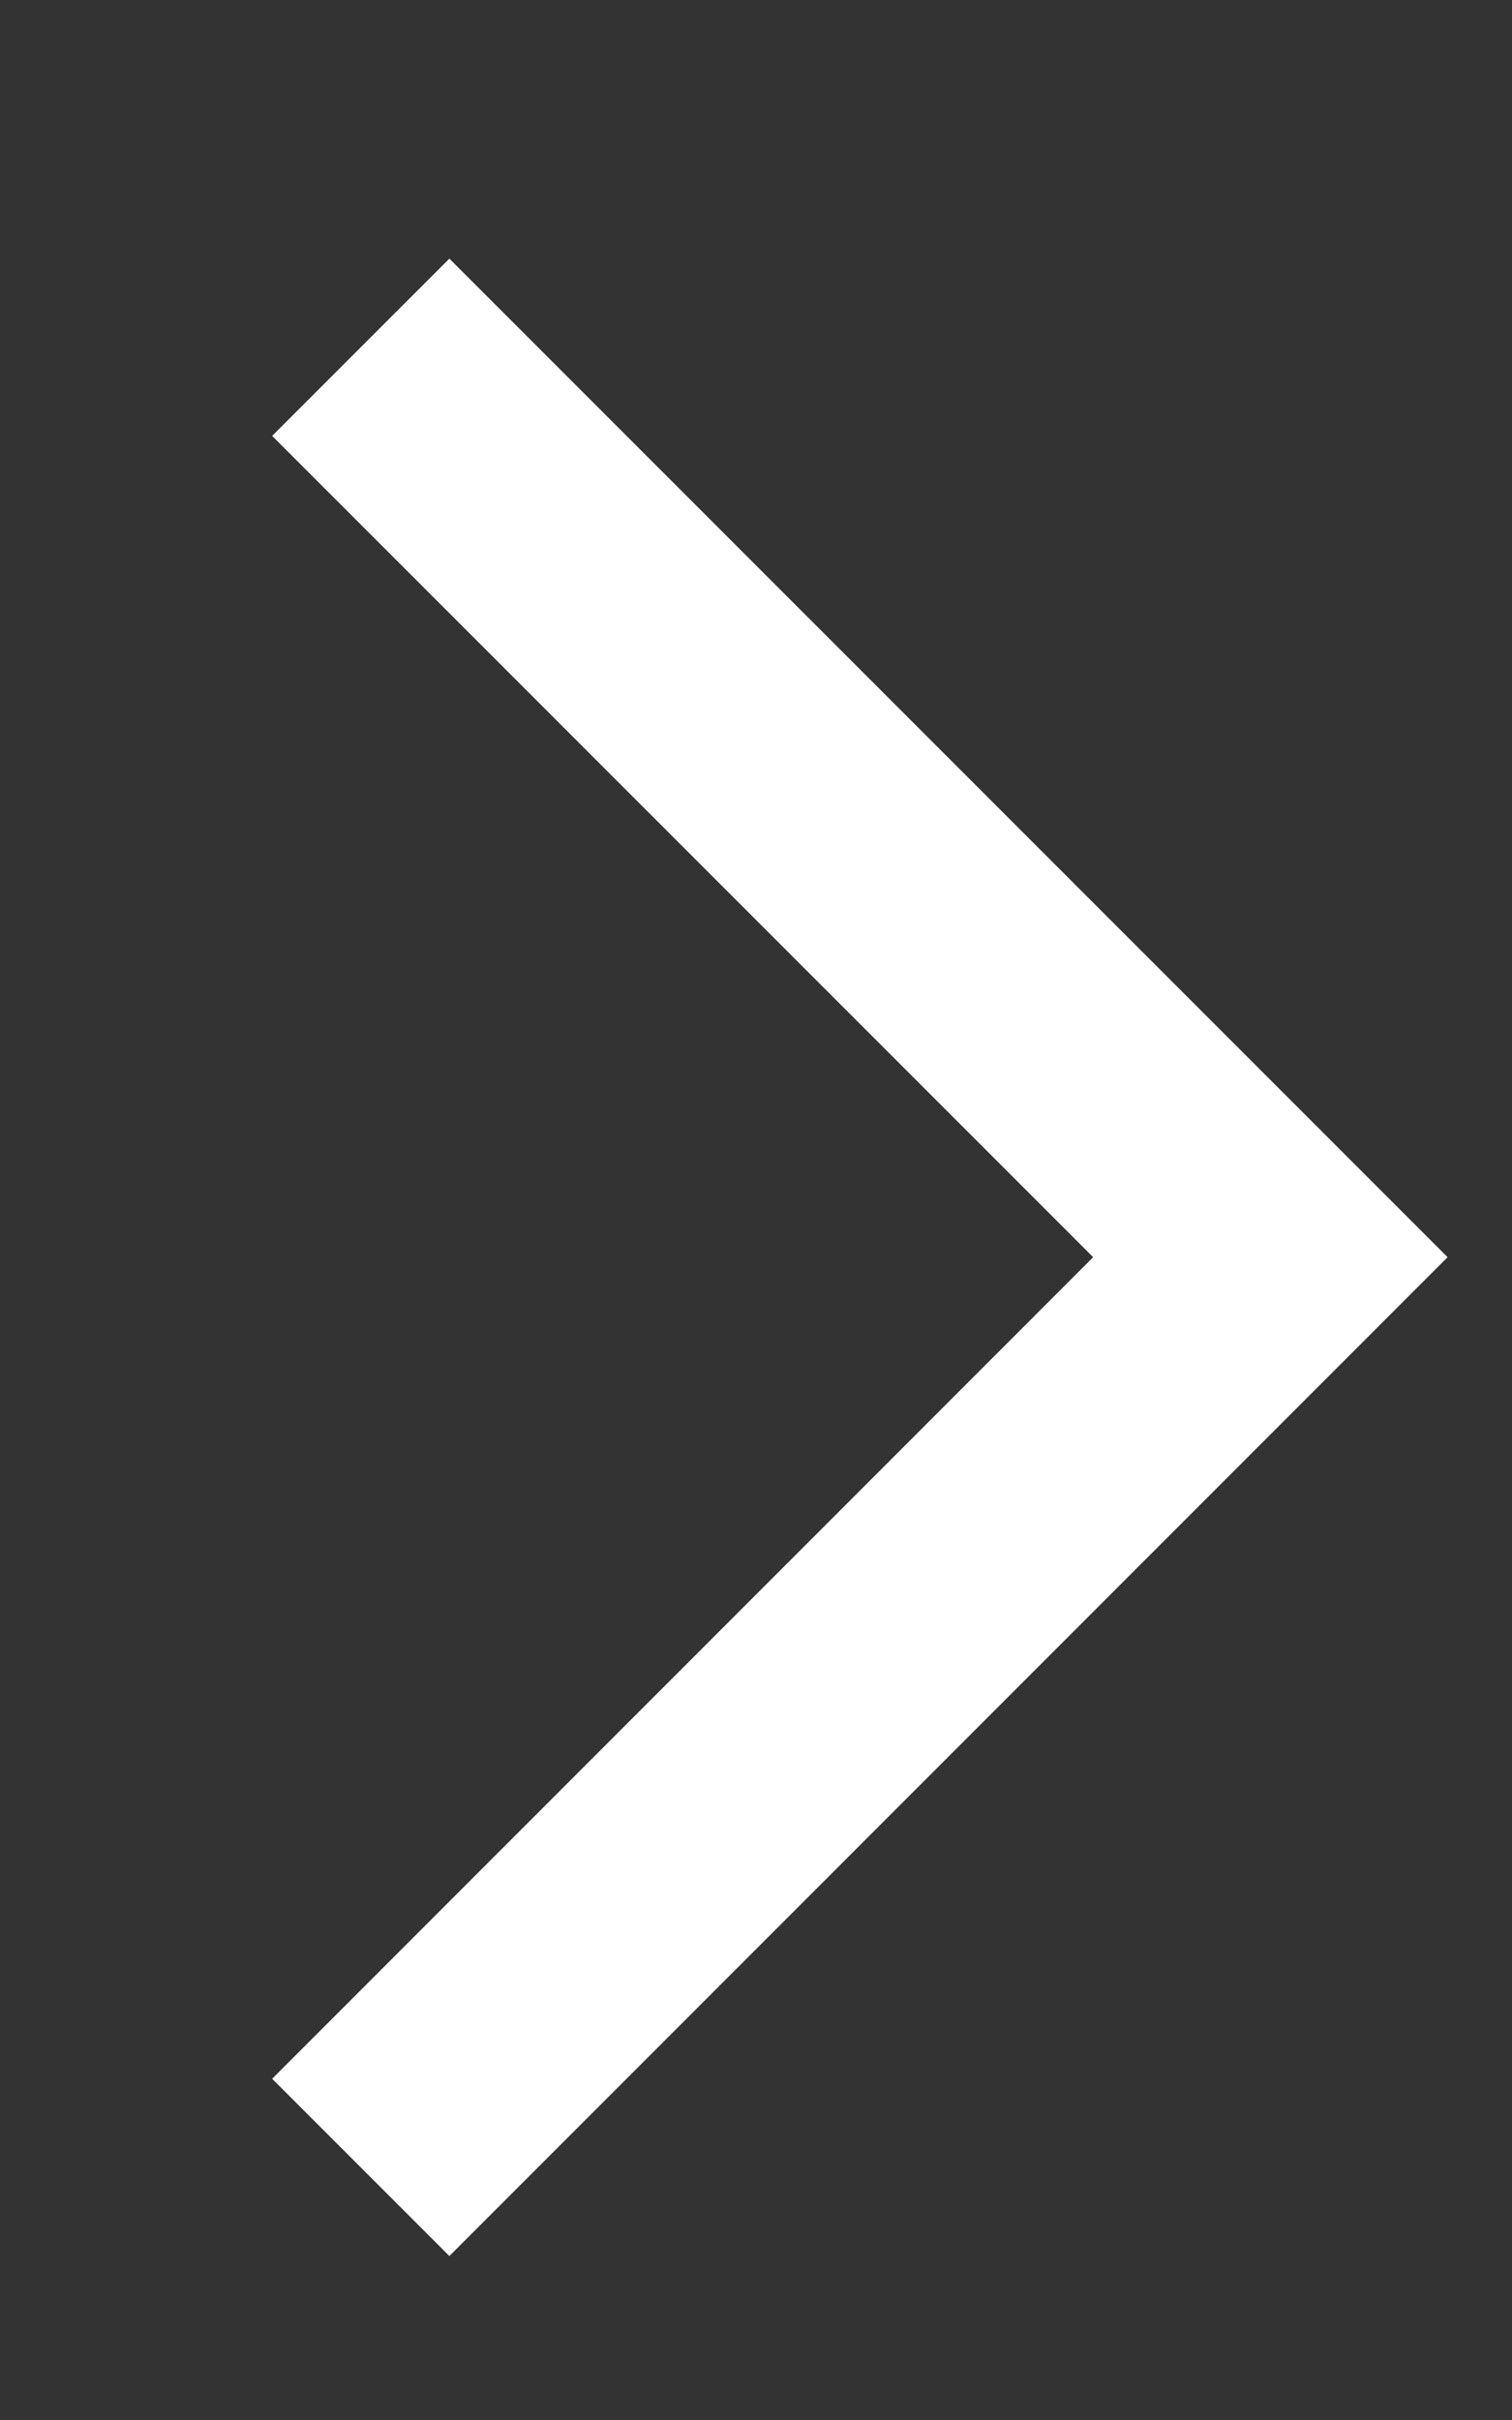 <svg width="5" height="8" viewBox="0 0 5 8" fill="none" xmlns="http://www.w3.org/2000/svg">
<rect x="0" y="0" width="5" height="8" fill="#333333" stroke="none"/>
<path id="arrow_forward_ios" d="M1.486 7.458L0.9 6.872L3.615 4.156L0.9 1.441L1.486 0.855L4.787 4.156L1.486 7.458Z" fill="white"/>
</svg>
